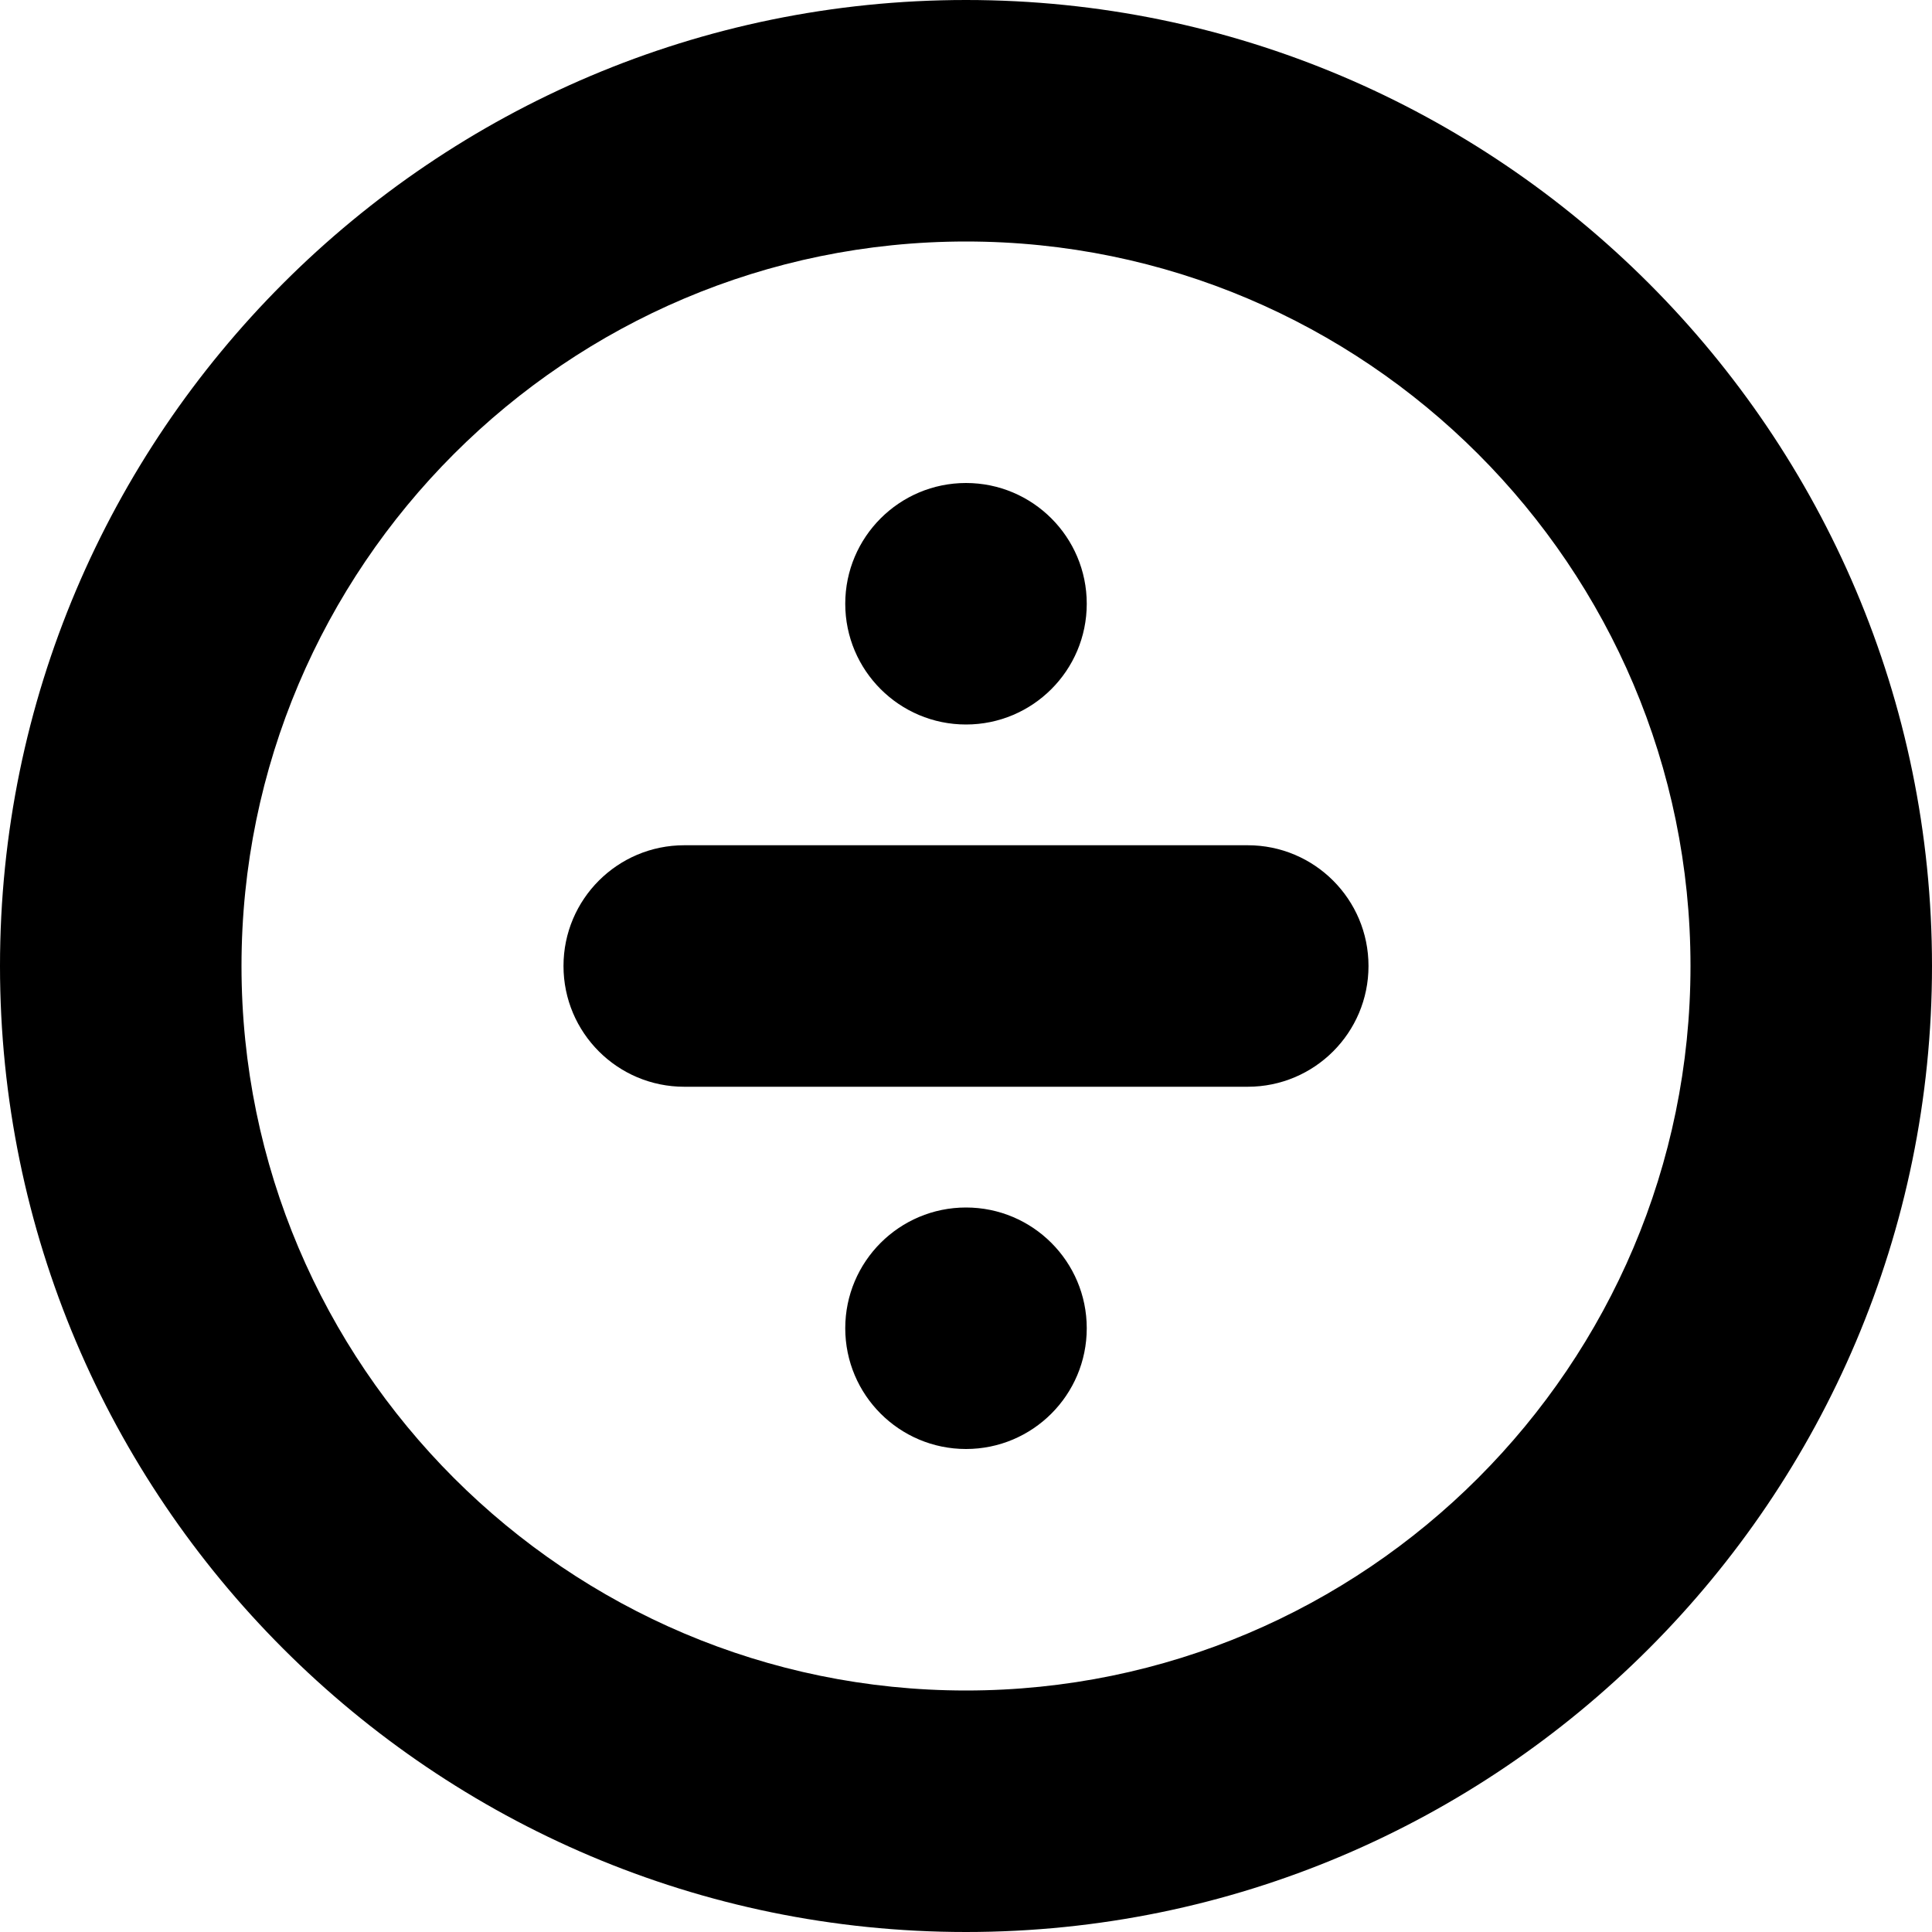 <?xml version="1.0" encoding="UTF-8"?>
<svg xmlns="http://www.w3.org/2000/svg" id="Layer_1" data-name="Layer 1" viewBox="0 0 24 24">
  <path d="m17,12c0,.829-.672,1.5-1.5,1.5h-7c-.828,0-1.5-.671-1.5-1.5s.672-1.5,1.5-1.5h7c.828,0,1.5.671,1.5,1.5Zm-5-3c.828,0,1.5-.672,1.5-1.5s-.672-1.5-1.5-1.5-1.5.672-1.5,1.5.672,1.5,1.5,1.5Zm0,6c-.828,0-1.5.672-1.5,1.5s.672,1.5,1.5,1.5,1.5-.672,1.5-1.5-.672-1.5-1.5-1.5Zm12-3c0,6.617-5.383,12-12,12S0,18.617,0,12,5.383,0,12,0s12,5.383,12,12Zm-3,0c0-4.962-4.037-9-9-9S3,7.038,3,12s4.037,9,9,9,9-4.038,9-9Z"/>
</svg>

